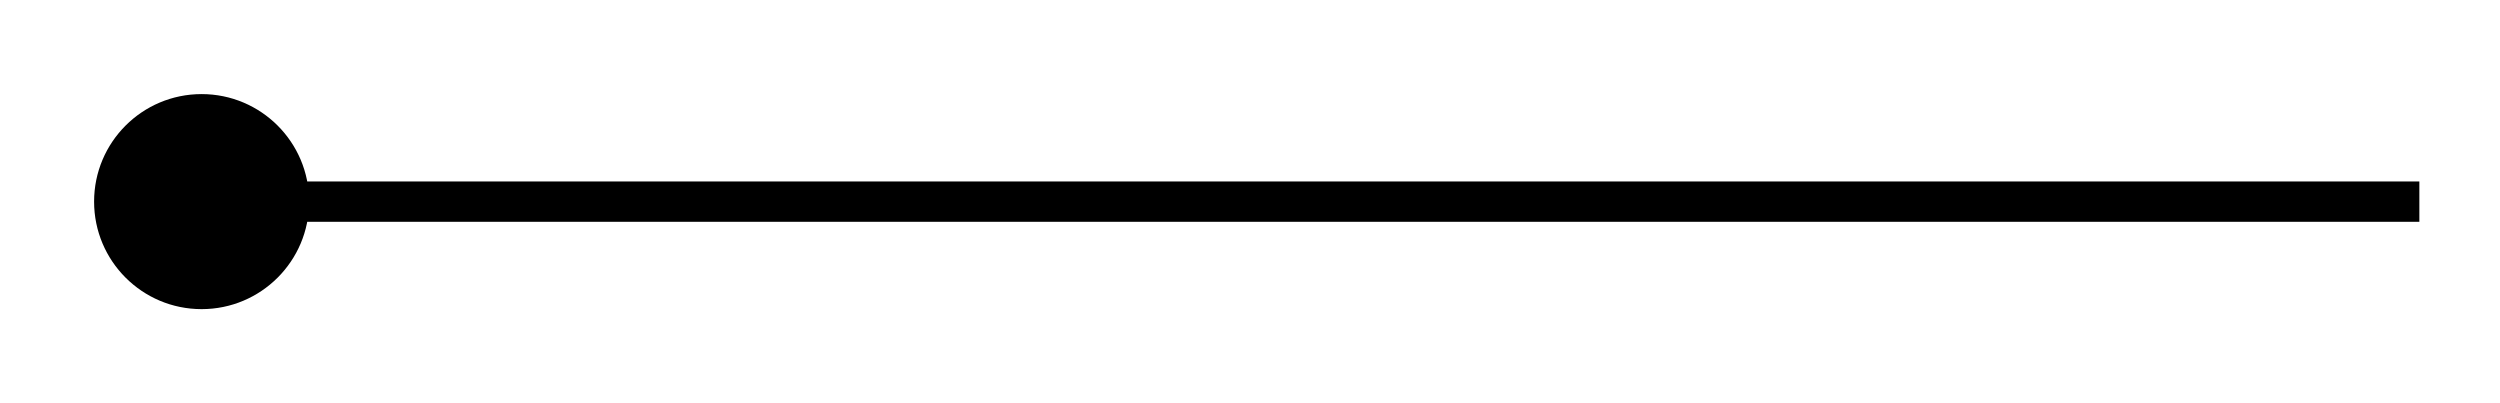 <svg width="124" height="20" viewBox="0 0 124 20" fill="none" xmlns="http://www.w3.org/2000/svg">
<g filter="url(#filter0_d_259_1174)">
<path d="M4.667 6C4.667 8.946 7.054 11.333 10 11.333C12.945 11.333 15.333 8.946 15.333 6C15.333 3.054 12.945 0.667 10 0.667C7.054 0.667 4.667 3.054 4.667 6ZM10 7L120 7V5L10 5V7Z" fill="black"/>
</g>
<defs>
<filter id="filter0_d_259_1174" x="0.667" y="0.667" width="123.333" height="18.667" filterUnits="userSpaceOnUse" color-interpolation-filters="sRGB">
<feFlood flood-opacity="0" result="BackgroundImageFix"/>
<feColorMatrix in="SourceAlpha" type="matrix" values="0 0 0 0 0 0 0 0 0 0 0 0 0 0 0 0 0 0 127 0" result="hardAlpha"/>
<feOffset dy="4"/>
<feGaussianBlur stdDeviation="2"/>
<feComposite in2="hardAlpha" operator="out"/>
<feColorMatrix type="matrix" values="0 0 0 0 0 0 0 0 0 0 0 0 0 0 0 0 0 0 0.25 0"/>
<feBlend mode="normal" in2="BackgroundImageFix" result="effect1_dropShadow_259_1174"/>
<feBlend mode="normal" in="SourceGraphic" in2="effect1_dropShadow_259_1174" result="shape"/>
</filter>
</defs>
</svg>
